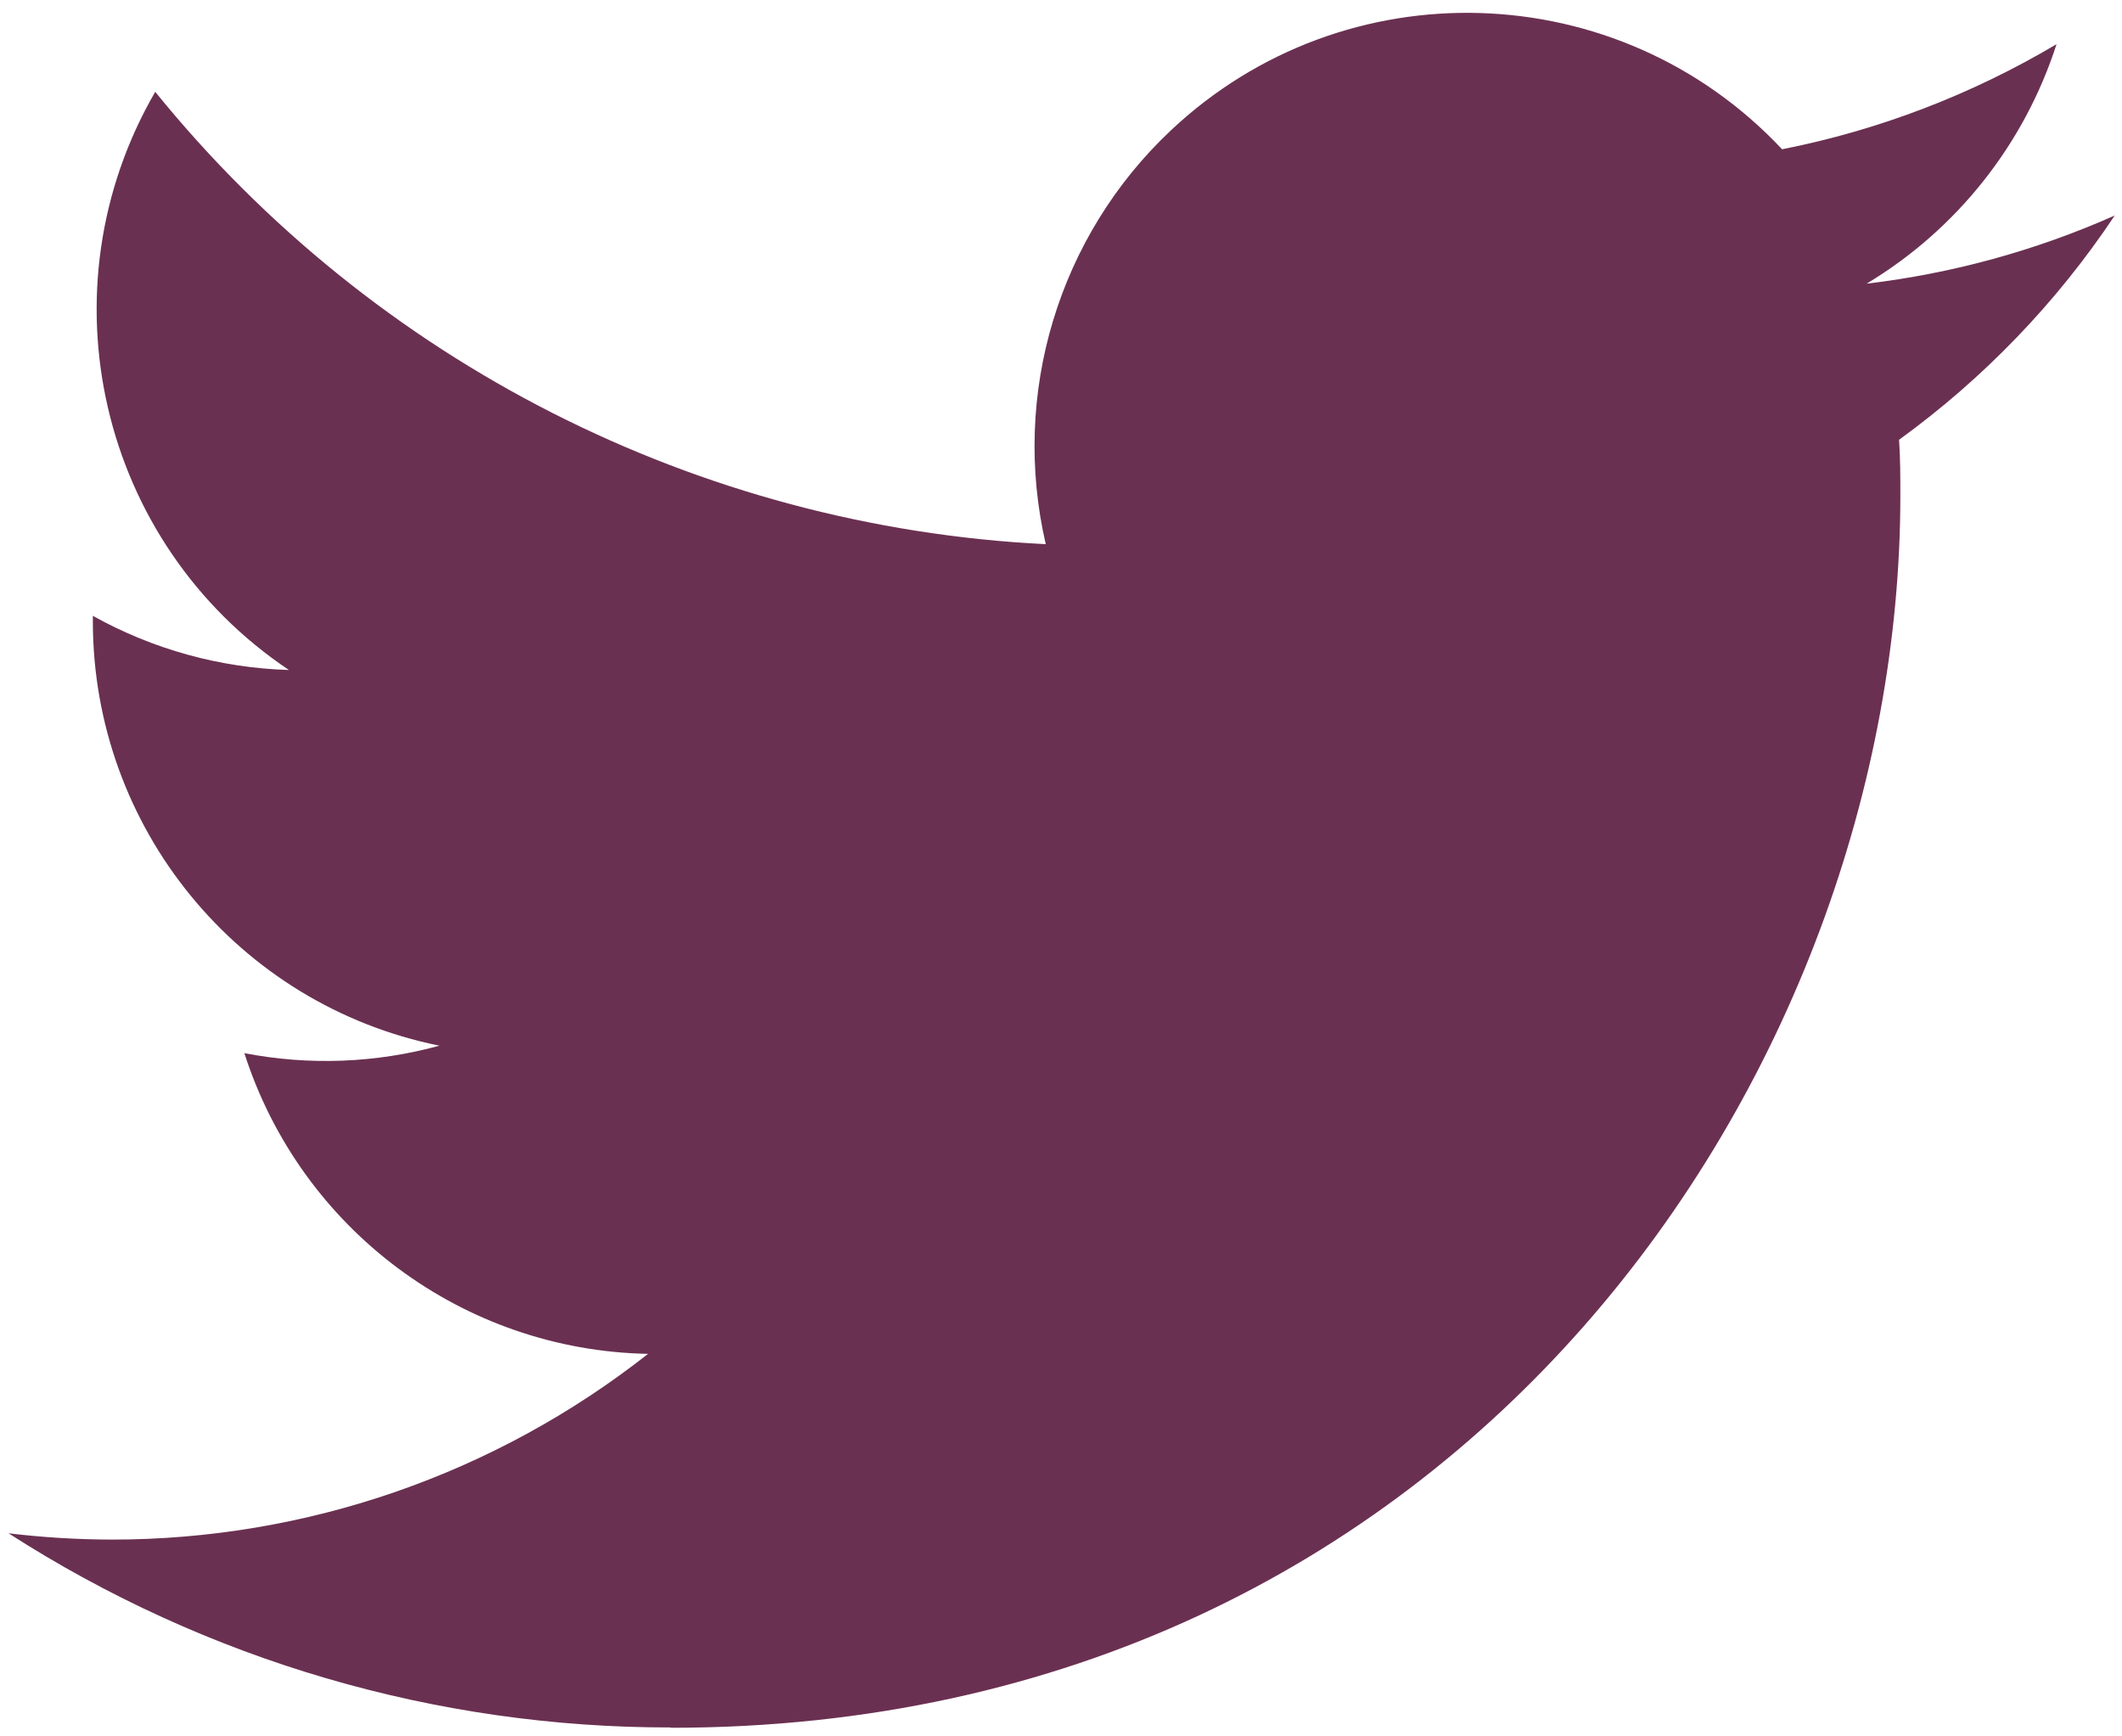 <svg width="33" height="27" viewBox="0 0 33 27" fill="none" xmlns="http://www.w3.org/2000/svg">
<path d="M29.533 6.838C29.553 7.128 29.553 7.417 29.553 7.709C29.553 16.606 22.794 26.866 10.433 26.866V26.861C6.782 26.866 3.207 25.818 0.133 23.842C0.664 23.906 1.197 23.938 1.732 23.94C4.758 23.942 7.698 22.925 10.078 21.052C7.203 20.997 4.681 19.119 3.8 16.376C4.807 16.571 5.845 16.531 6.834 16.26C3.699 15.626 1.444 12.866 1.444 9.661C1.444 9.632 1.444 9.604 1.444 9.576C2.378 10.097 3.424 10.386 4.493 10.418C1.541 8.441 0.63 4.505 2.414 1.428C5.825 5.635 10.859 8.192 16.263 8.462C15.721 6.124 16.461 3.673 18.207 2.029C20.913 -0.52 25.17 -0.389 27.714 2.321C29.219 2.024 30.662 1.471 31.982 0.687C31.48 2.245 30.43 3.569 29.028 4.411C30.36 4.253 31.661 3.896 32.887 3.351C31.985 4.705 30.848 5.885 29.533 6.838Z" fill="#6A3051"/>
</svg>
